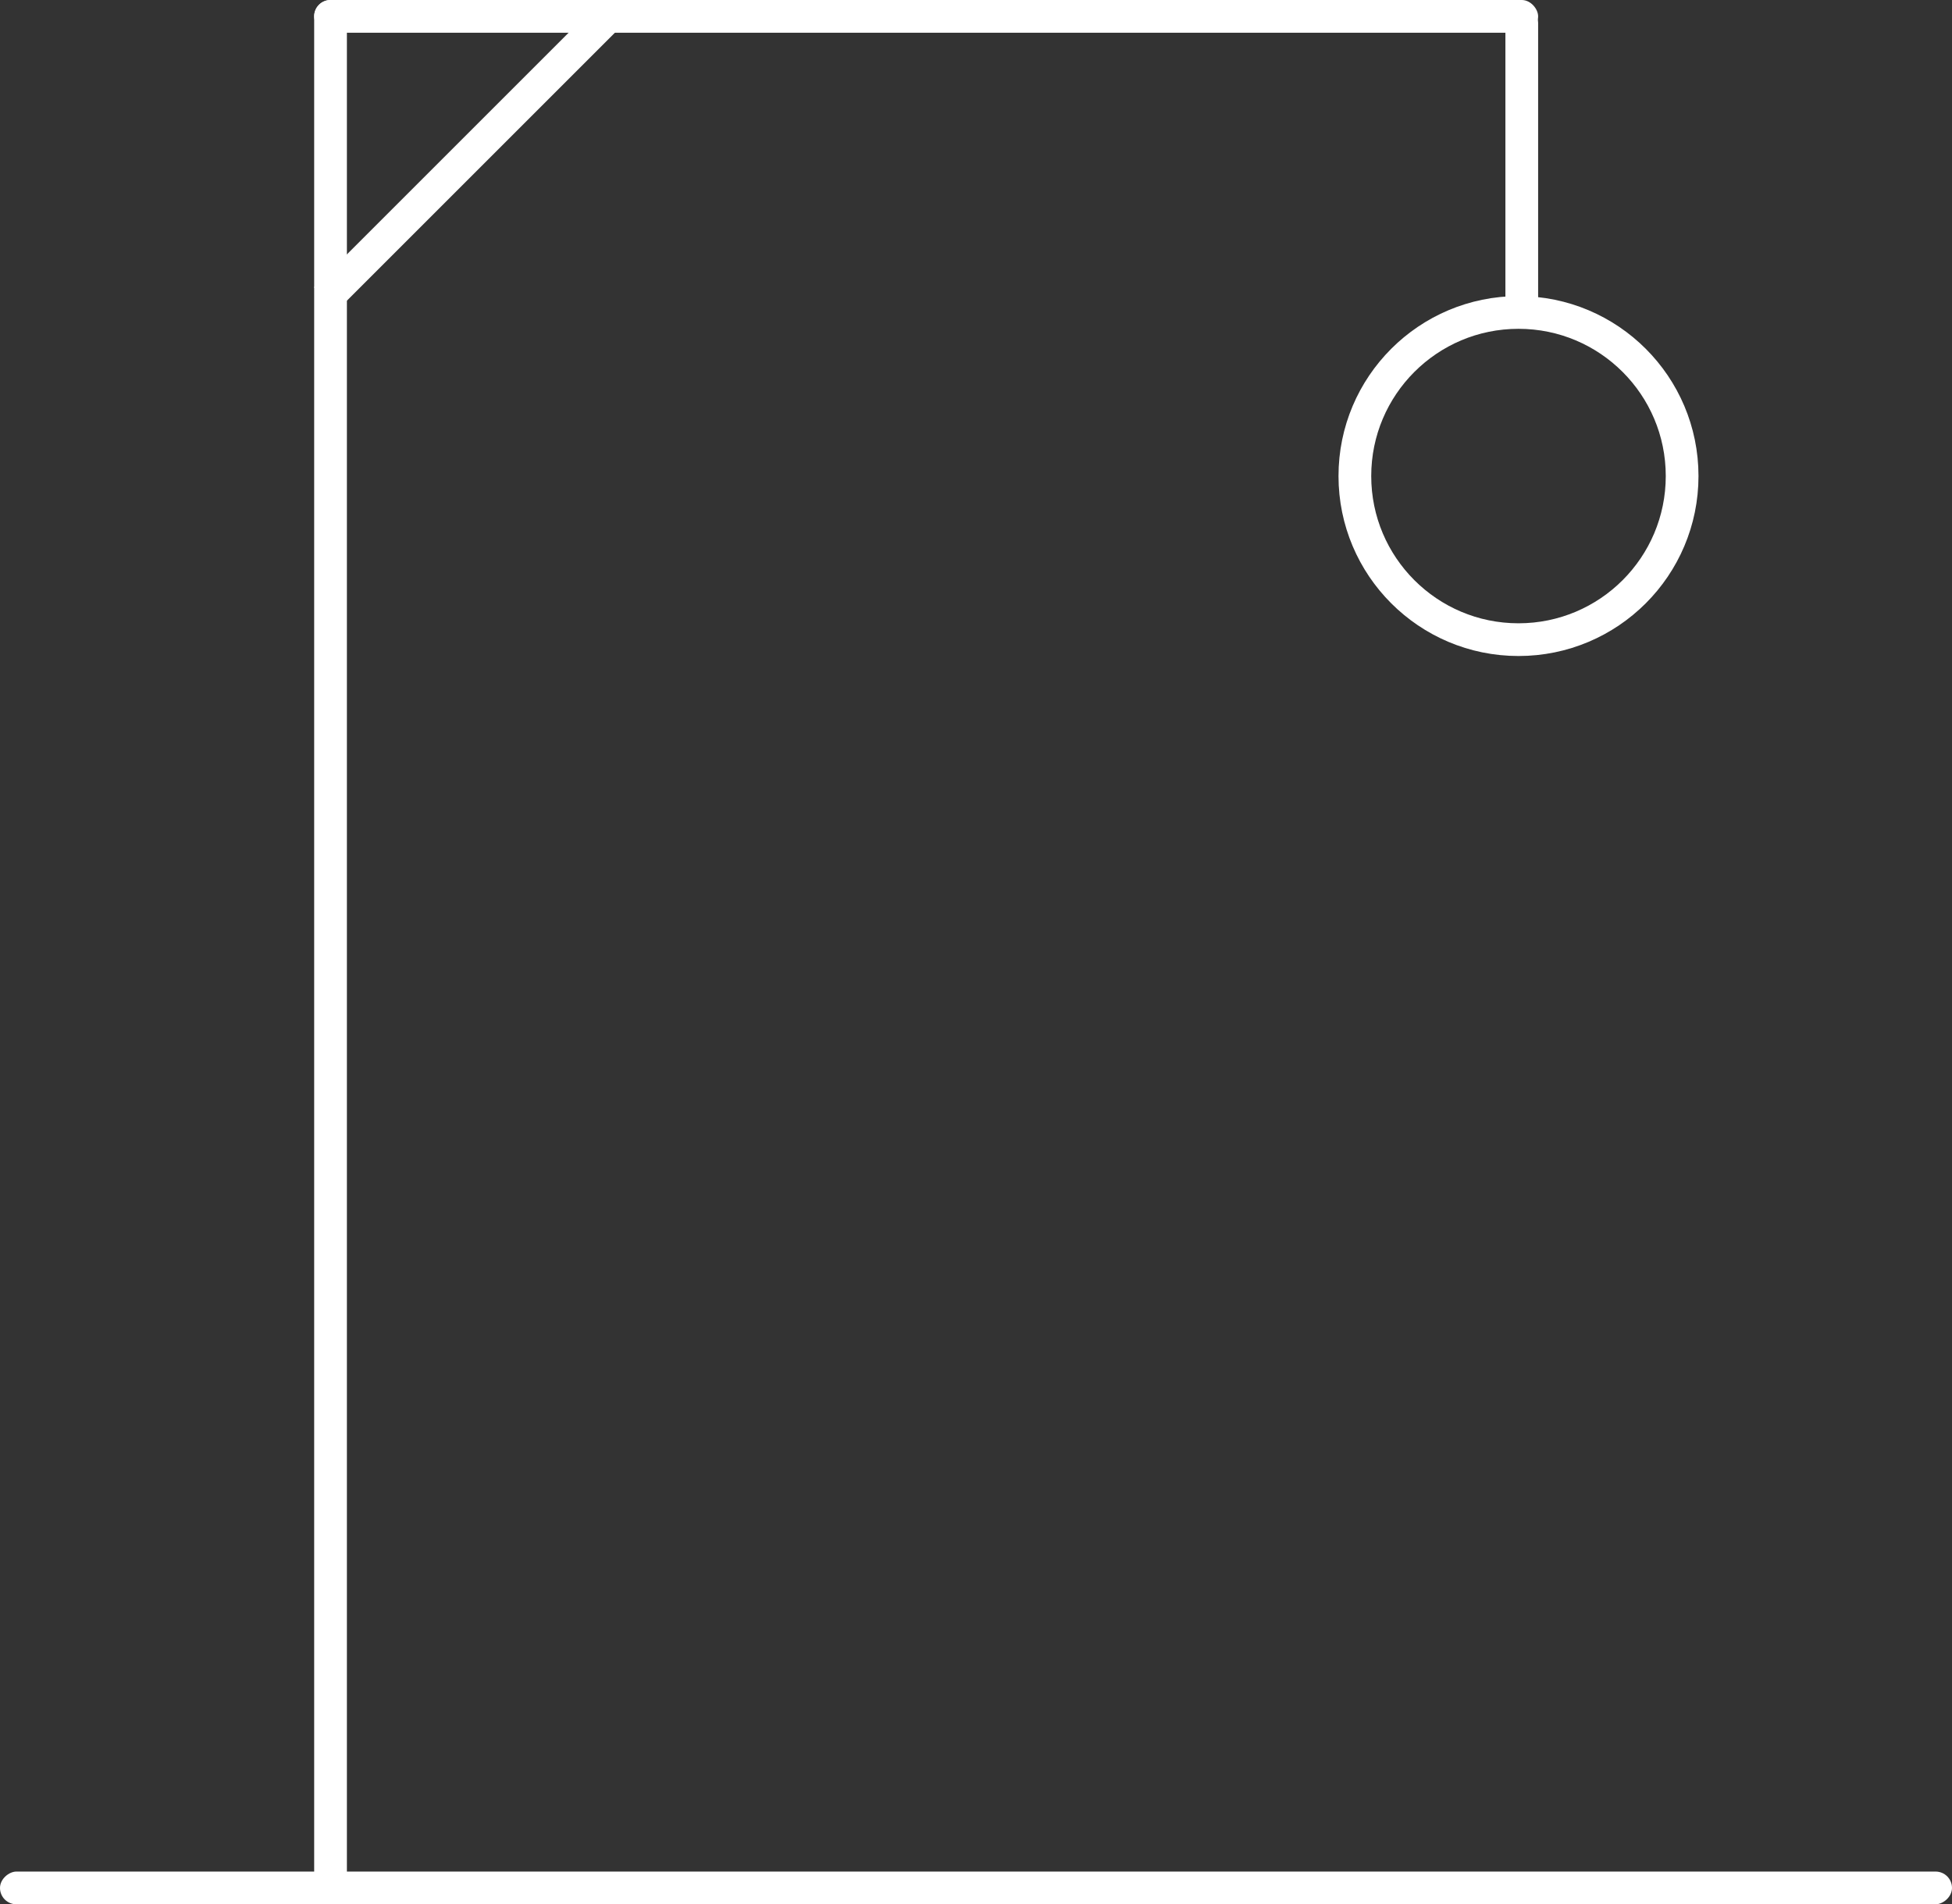 <svg xmlns="http://www.w3.org/2000/svg" width="298.232" height="291" viewBox="0 0 298.232 291">
  <rect x="0" y="0" width="298.232" height="291" fill="#333333" stroke="none"/>
  <g id="Group_691" data-name="Group 691" transform="translate(-219 -183)">
    <rect fill='#fff' id="Rectangle_2974" data-name="Rectangle 2974" width="5" height="61.733" transform="translate(310.627 183.247) rotate(45)"/>
    <rect fill='#fff' id="Rectangle_2966" data-name="Rectangle 2966" width="5" height="298.232" rx="2.5" transform="translate(517.232 469) rotate(90)"/>
    <g id="Ellipse_32" data-name="Ellipse 32" transform="translate(423.5 228.247)" fill="none" stroke="#fff" stroke-width="5">
      <circle cx="27.5" cy="27.5" r="27.5" stroke="none"/>
      <circle cx="27.5" cy="27.5" r="25" fill="none"/>
    </g>
    <rect fill='#fff' id="Rectangle_2987" data-name="Rectangle 2987" width="5" height="289" rx="2.5" transform="translate(267 183)"/>
    <rect fill='#fff' id="Rectangle_2988" data-name="Rectangle 2988" width="187" height="5" rx="2.5" transform="translate(267 183)"/>
    <rect fill='#fff' id="Rectangle_2989" data-name="Rectangle 2989" width="5" height="49" rx="2.5" transform="translate(449 184)"/>
  </g>
</svg>
